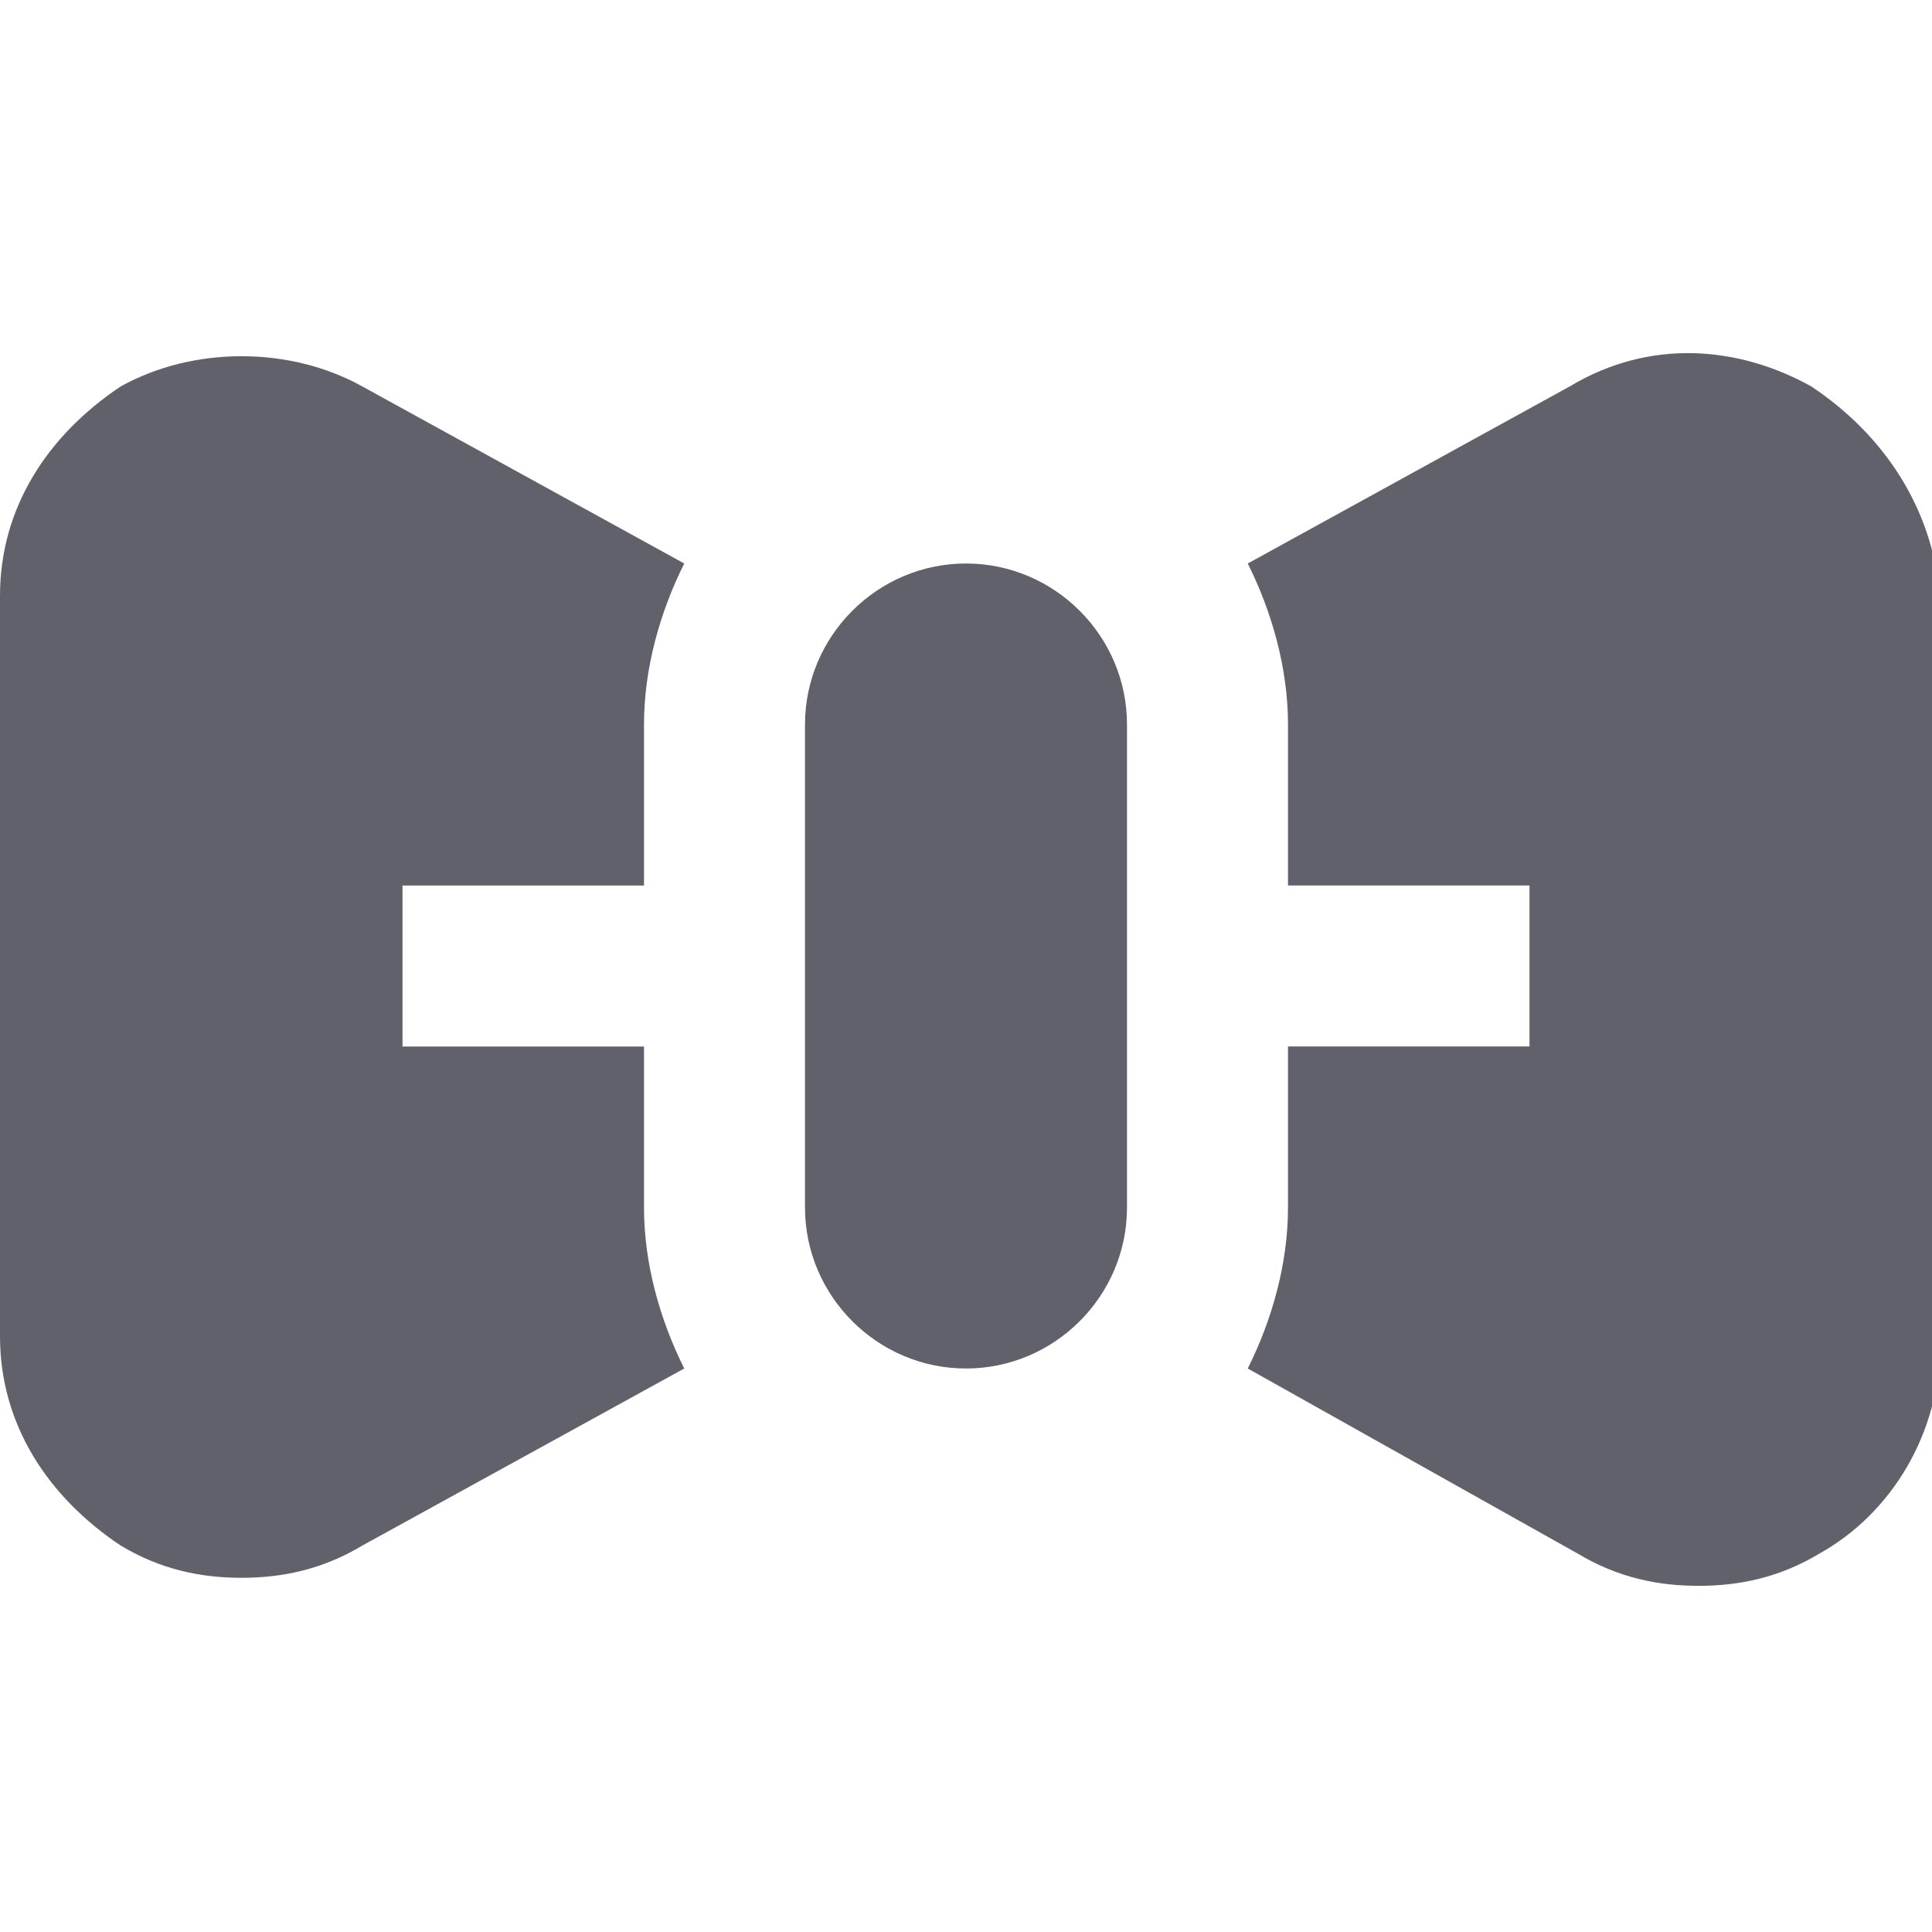 <svg xmlns="http://www.w3.org/2000/svg" height="24" width="24" viewBox="0 0 24 24"><title>tie bow</title><g fill="#61616b" class="nc-icon-wrapper"><path data-color="color-2" fill="#61616b" d="M12,17L12,17c-1.1,0-2-0.9-2-2V9c0-1.1,0.9-2,2-2h0c1.1,0,2,0.9,2,2v6C14,16.1,13.1,17,12,17 z"></path> <path fill="#61616b" d="M22.5,4.8c-0.9-0.5-2-0.6-3,0L15.5,7C15.8,7.6,16,8.3,16,9v2h3v2h-3v2c0,0.7-0.2,1.4-0.5,2l4.1,2.3 c0.5,0.3,1,0.4,1.5,0.4c0.5,0,1-0.1,1.5-0.4c0.9-0.5,1.5-1.5,1.5-2.6V7.4C24,6.3,23.4,5.4,22.5,4.8z"></path> <path fill="#61616b" d="M8,13H5v-2h3V9c0-0.7,0.2-1.4,0.5-2L4.5,4.8c-0.9-0.5-2.1-0.5-3,0C0.6,5.4,0,6.3,0,7.4v9.2 c0,1.1,0.6,2,1.5,2.6c0.5,0.3,1,0.4,1.5,0.4c0.5,0,1-0.1,1.5-0.4L8.5,17C8.2,16.4,8,15.7,8,15V13z"></path></g></svg>